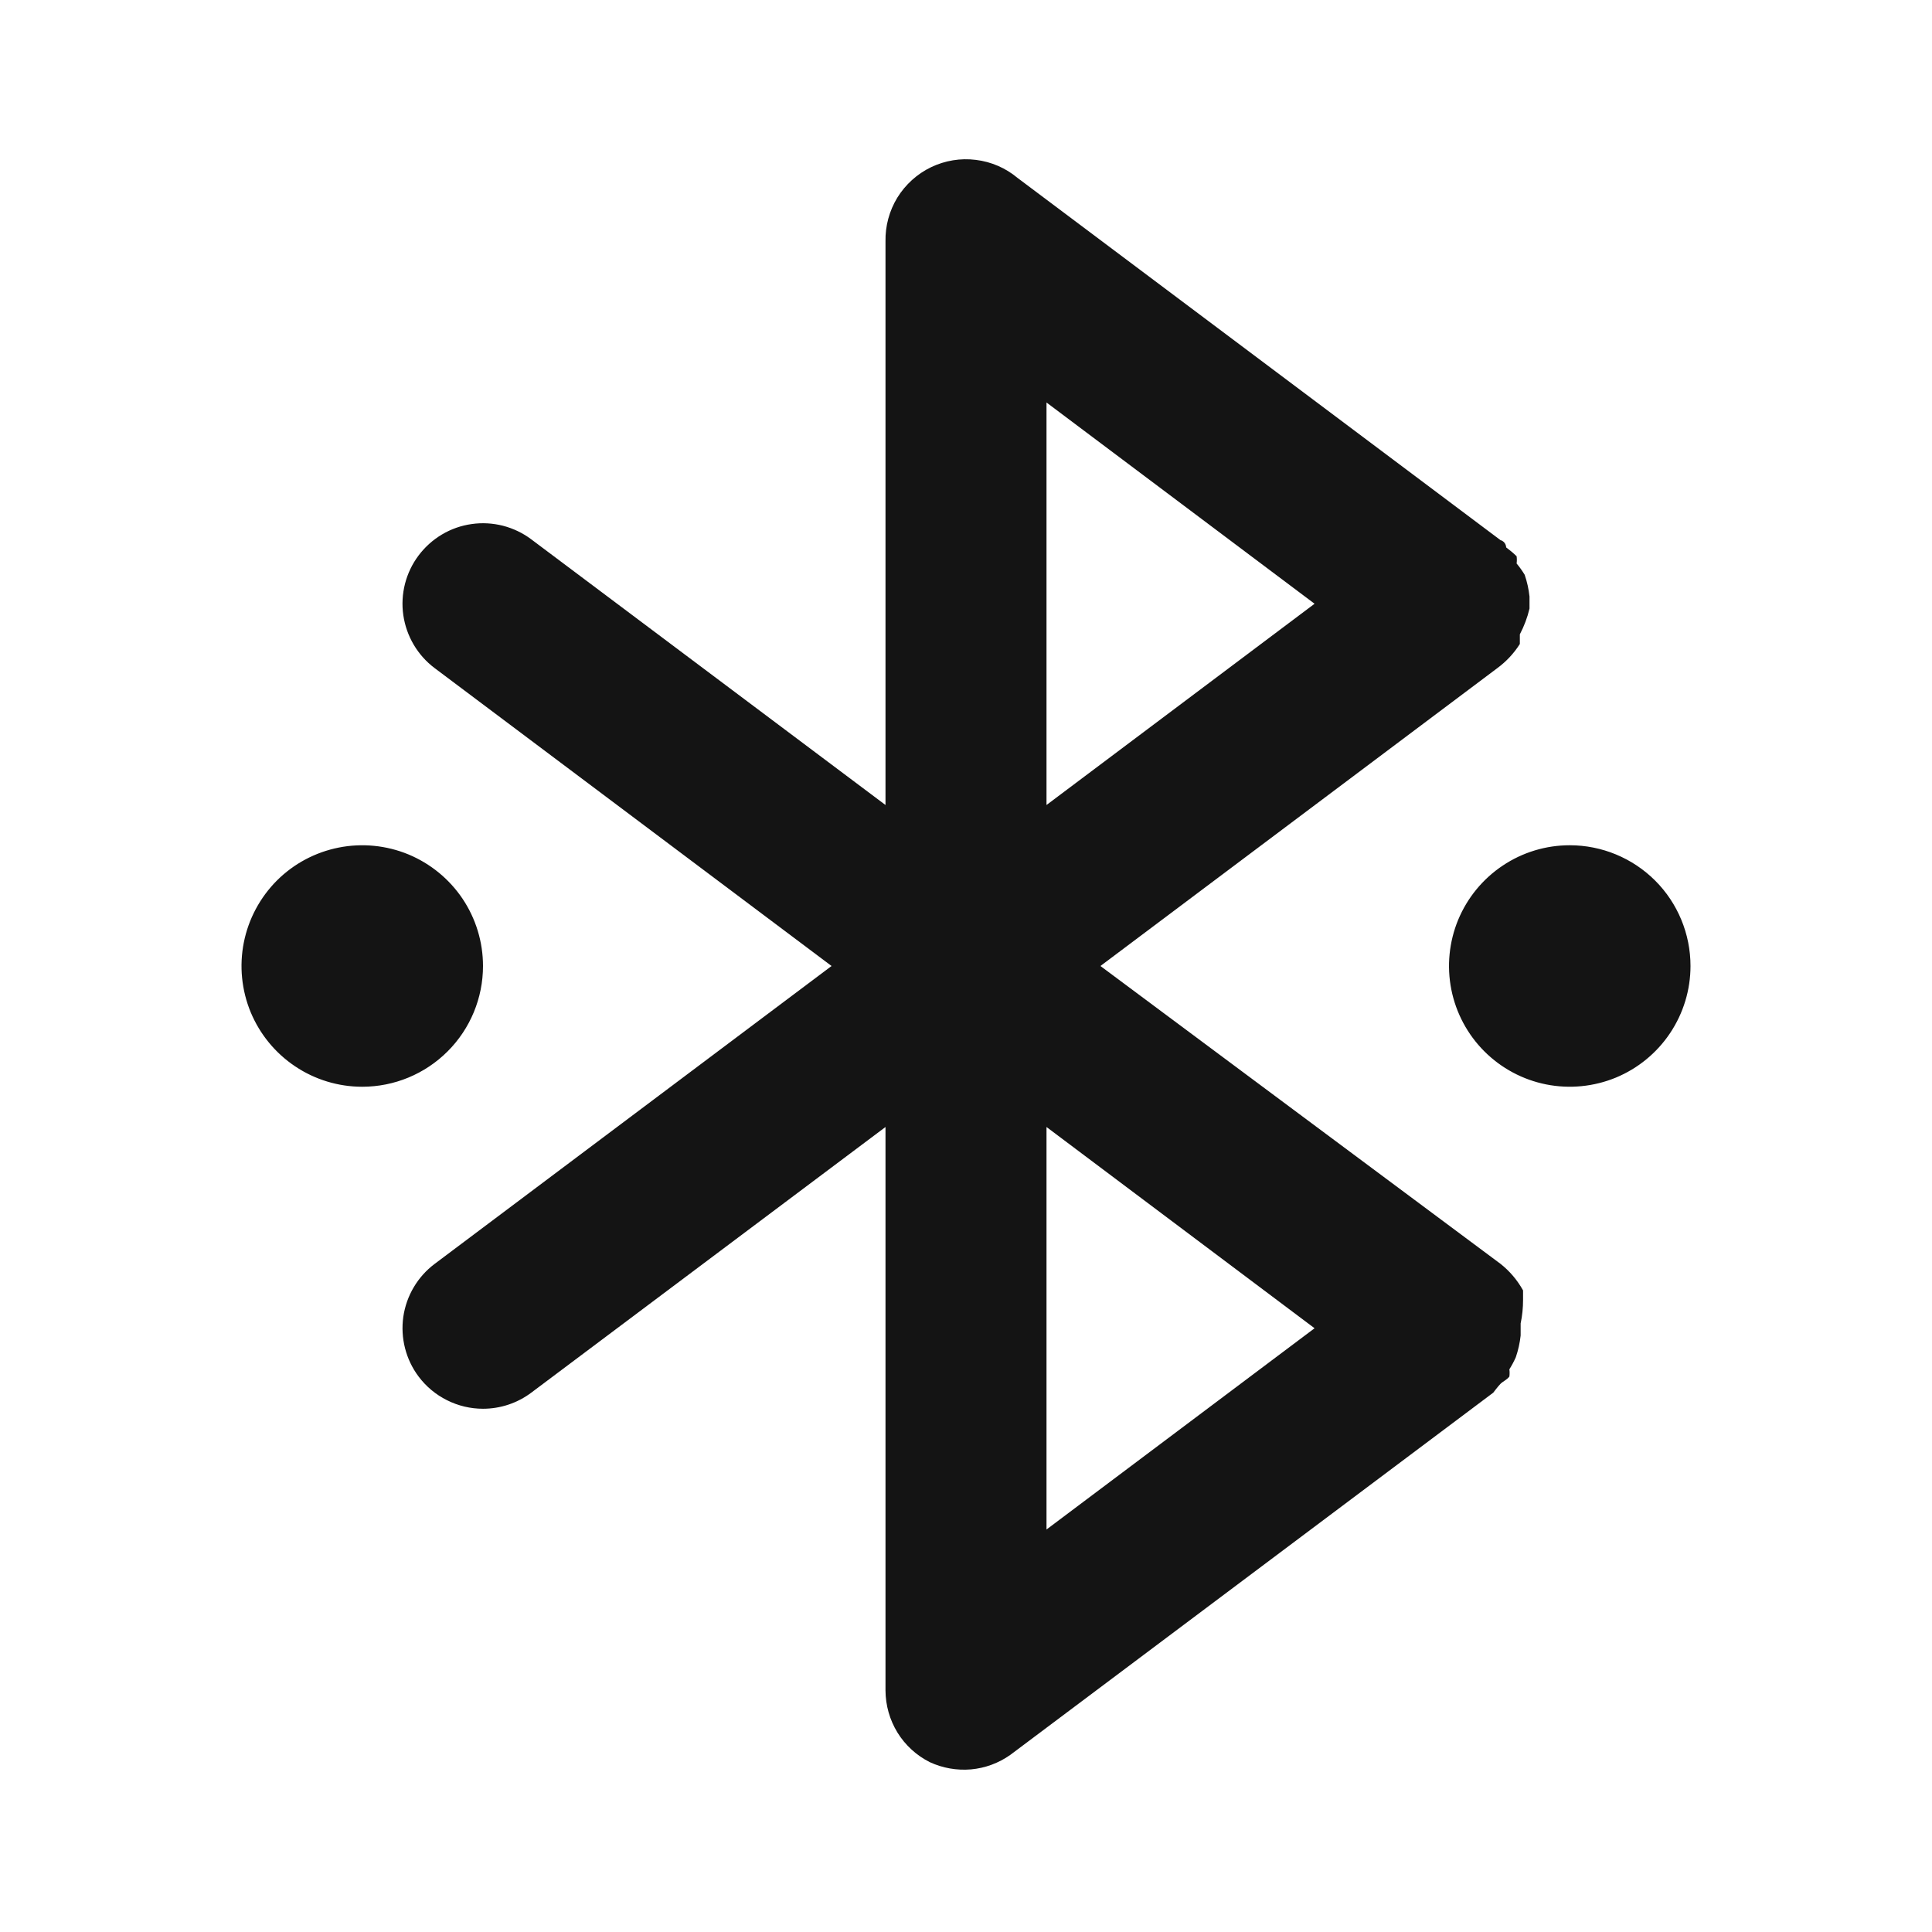 <svg width="24" height="24" viewBox="0 0 24 24" fill="none" xmlns="http://www.w3.org/2000/svg">
<path d="M18.92 16.15C18.92 16.15 18.92 16.07 18.92 16.03C18.849 15.902 18.754 15.79 18.64 15.7L13.67 12L18.6 8.3C18.711 8.218 18.806 8.117 18.88 8C18.88 8 18.88 7.92 18.88 7.88C18.933 7.779 18.974 7.671 19 7.56C19 7.56 19 7.56 19 7.5C19 7.44 19 7.44 19 7.41C18.99 7.318 18.97 7.227 18.94 7.14C18.91 7.091 18.877 7.044 18.84 7C18.844 6.97 18.844 6.94 18.84 6.91C18.799 6.87 18.756 6.834 18.71 6.8C18.71 6.8 18.71 6.73 18.64 6.71L12.64 2.21C12.493 2.087 12.313 2.009 12.122 1.986C11.932 1.962 11.739 1.994 11.566 2.077C11.393 2.16 11.248 2.292 11.147 2.455C11.047 2.619 10.996 2.808 11 3V10L6.6 6.7C6.495 6.621 6.375 6.564 6.248 6.531C6.121 6.499 5.989 6.491 5.859 6.51C5.729 6.528 5.604 6.572 5.491 6.639C5.378 6.706 5.279 6.795 5.2 6.9C5.121 7.005 5.064 7.124 5.031 7.252C4.999 7.379 4.991 7.511 5.01 7.641C5.048 7.904 5.188 8.141 5.4 8.3L10.33 12L5.4 15.7C5.188 15.859 5.048 16.096 5.01 16.358C4.973 16.621 5.041 16.888 5.2 17.1C5.293 17.224 5.414 17.325 5.553 17.394C5.692 17.464 5.845 17.5 6 17.5C6.216 17.5 6.427 17.43 6.6 17.3L11 14V21C11.001 21.184 11.052 21.365 11.149 21.523C11.246 21.68 11.385 21.807 11.55 21.89C11.71 21.964 11.886 21.995 12.062 21.98C12.238 21.964 12.406 21.902 12.55 21.8L18.55 17.3C18.55 17.3 18.61 17.22 18.64 17.19C18.67 17.16 18.72 17.14 18.75 17.1C18.754 17.07 18.754 17.04 18.75 17.01C18.78 16.962 18.807 16.912 18.83 16.86C18.86 16.772 18.88 16.682 18.89 16.59C18.89 16.59 18.89 16.53 18.89 16.5C18.89 16.47 18.89 16.5 18.89 16.44C18.91 16.345 18.92 16.247 18.92 16.15ZM13 5L16.33 7.5L13 10V5ZM13 19V14L16.33 16.5L13 19ZM19.5 10.5C19.203 10.5 18.913 10.588 18.667 10.753C18.42 10.918 18.228 11.152 18.114 11.426C18.001 11.7 17.971 12.002 18.029 12.293C18.087 12.584 18.23 12.851 18.439 13.06C18.649 13.27 18.916 13.413 19.207 13.471C19.498 13.529 19.8 13.499 20.074 13.386C20.348 13.272 20.582 13.08 20.747 12.833C20.912 12.586 21 12.296 21 12C21 11.602 20.842 11.22 20.561 10.939C20.279 10.658 19.898 10.5 19.5 10.5ZM6 12C6 11.703 5.912 11.413 5.747 11.166C5.582 10.92 5.348 10.728 5.074 10.614C4.8 10.501 4.498 10.471 4.207 10.529C3.916 10.587 3.649 10.729 3.439 10.939C3.23 11.149 3.087 11.416 3.029 11.707C2.971 11.998 3.001 12.3 3.114 12.574C3.228 12.848 3.42 13.082 3.667 13.247C3.913 13.412 4.203 13.5 4.5 13.5C4.898 13.5 5.279 13.342 5.561 13.06C5.842 12.779 6 12.398 6 12Z" fill="#141414"/>
</svg>
